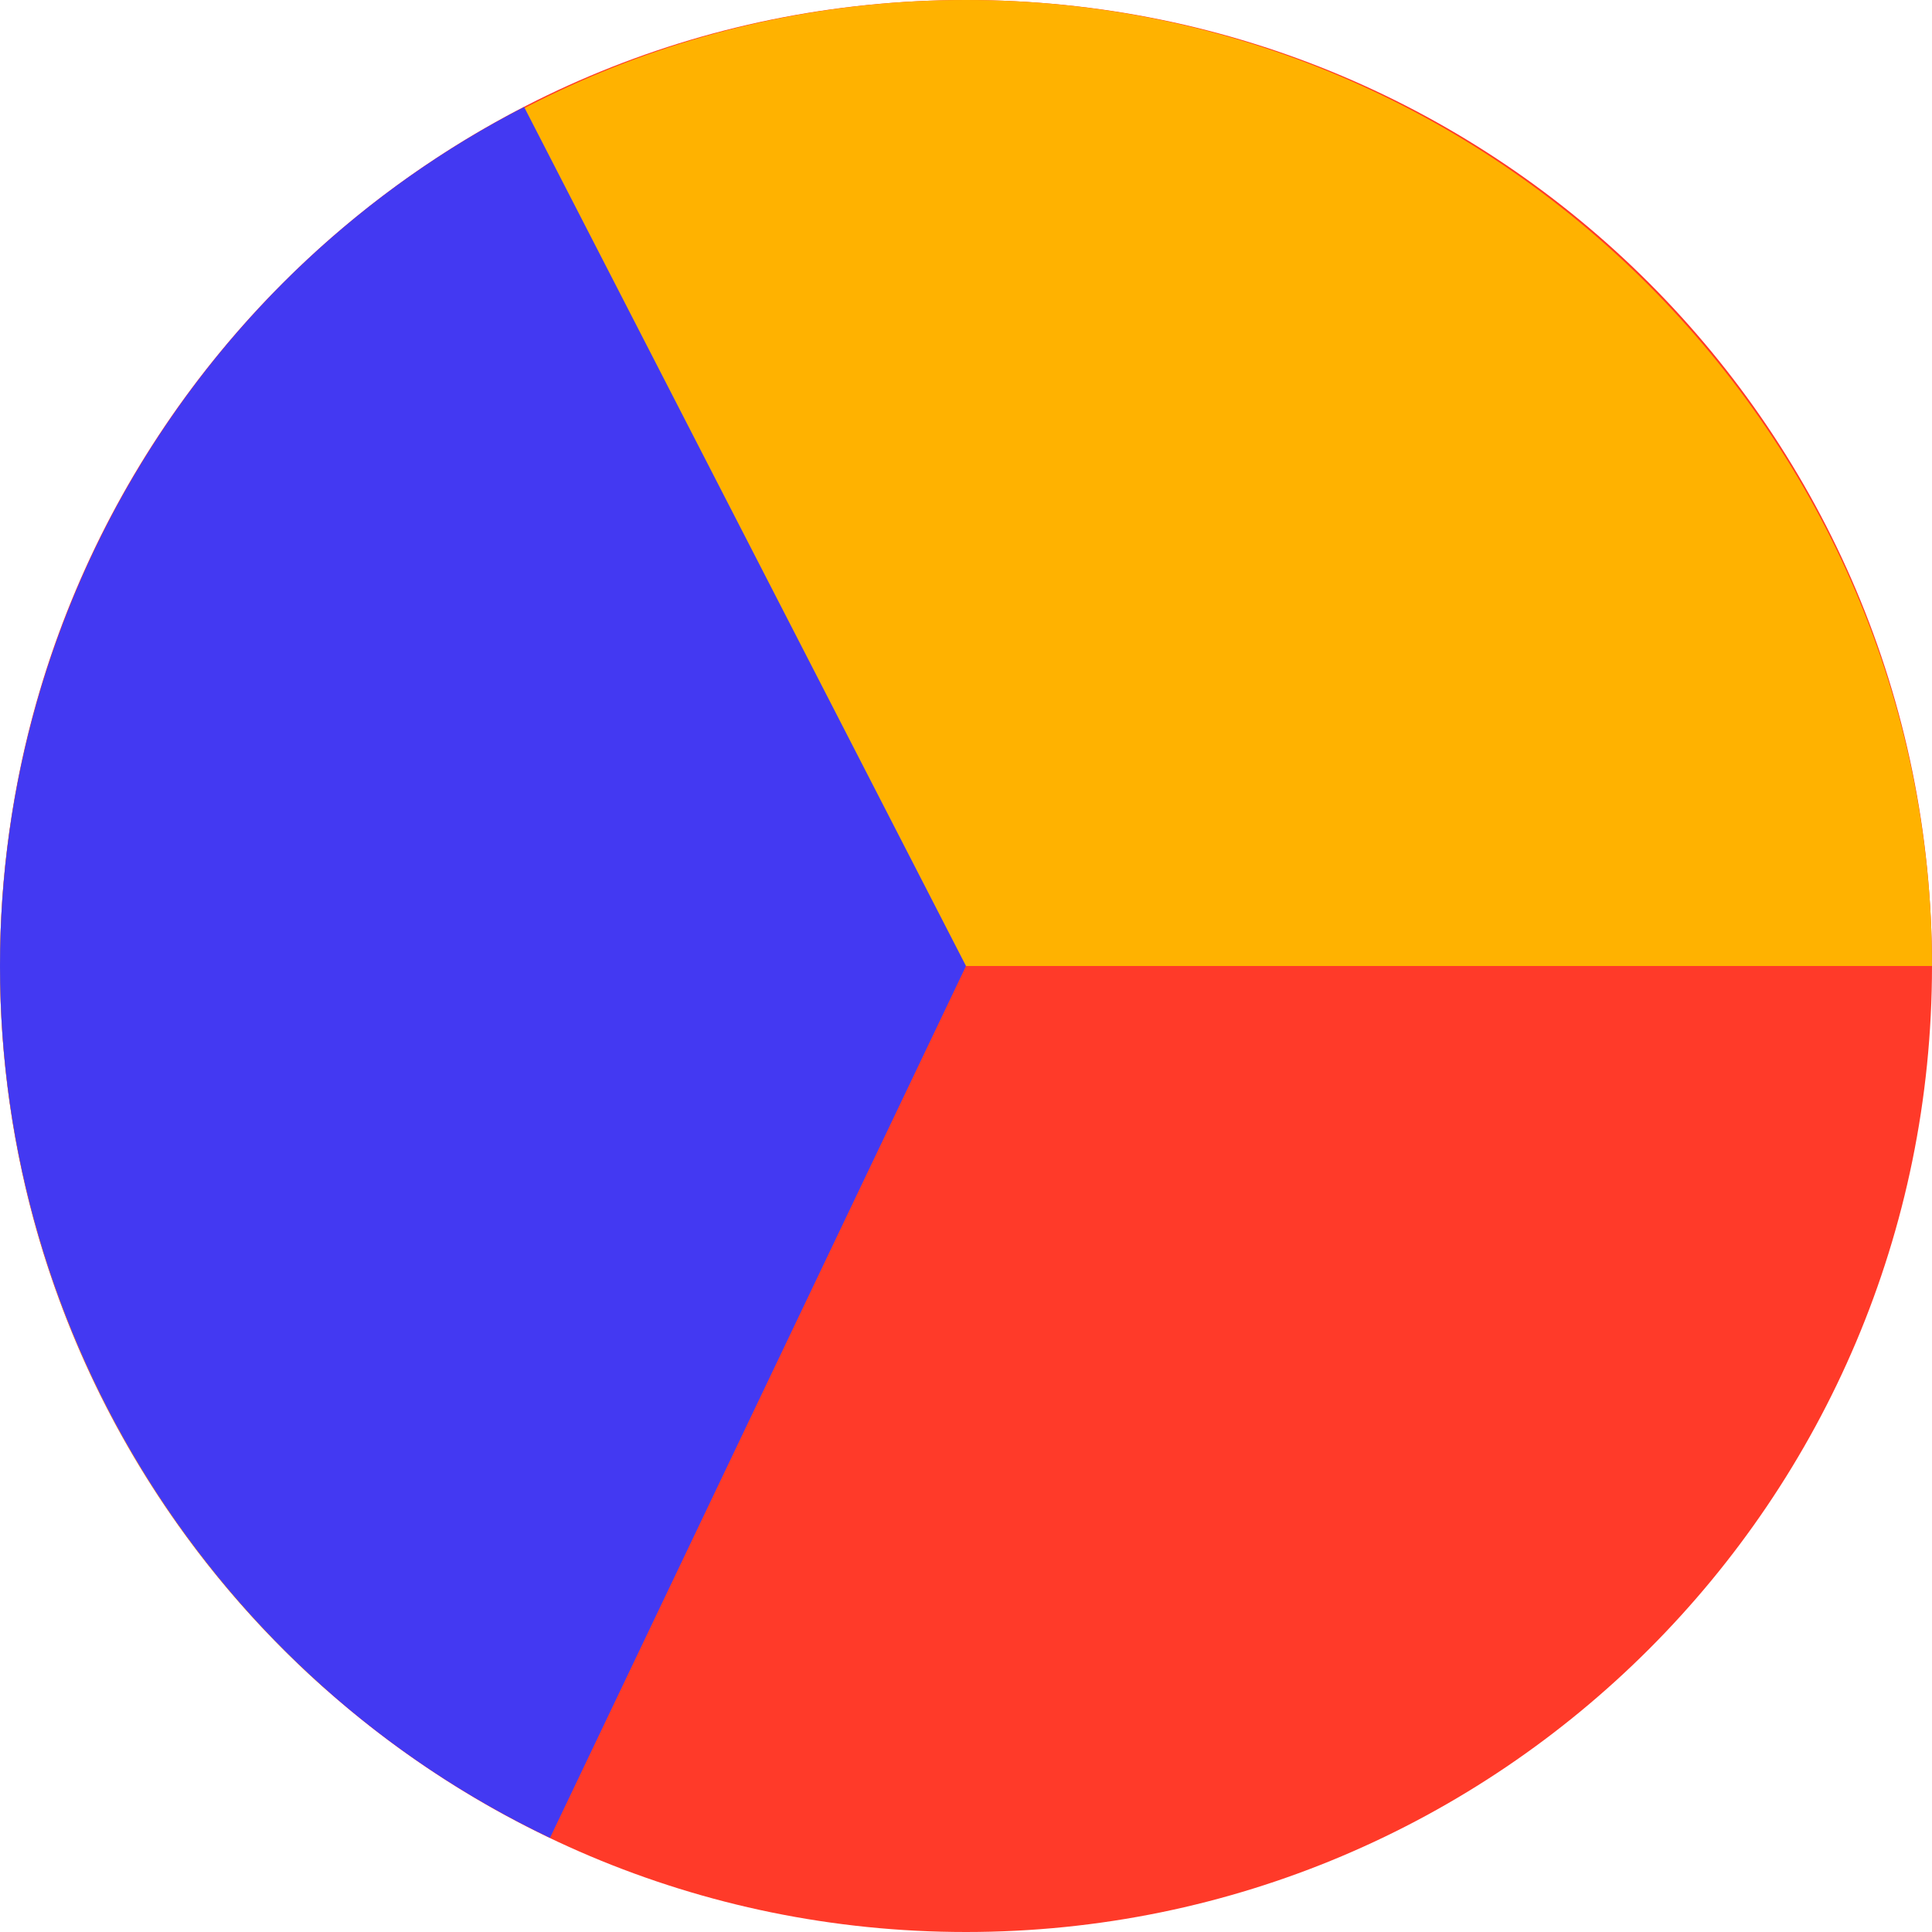 <svg width="196" height="196" viewBox="0 0 196 196" fill="none" xmlns="http://www.w3.org/2000/svg">
<path fill-rule="evenodd" clip-rule="evenodd" d="M196 98C196 152.124 152.124 196 98 196C43.876 196 0 152.124 0 98C0 43.876 43.876 0 98 0C152.124 0 196 43.876 196 98Z" fill="#FF3A29"/>
<path fill-rule="evenodd" clip-rule="evenodd" d="M98 98L33.162 171.485C12.089 152.891 0 126.103 0 98C0 44.239 44.239 0 98 0C151.761 0 196 44.239 196 98H98Z" fill="#FFB200"/>
<path fill-rule="evenodd" clip-rule="evenodd" d="M98 98L55.797 186.447C21.765 170.209 0 135.709 0 98C0 61.339 20.571 27.624 53.172 10.854L98 98Z" fill="#4339F2"/>
</svg>
